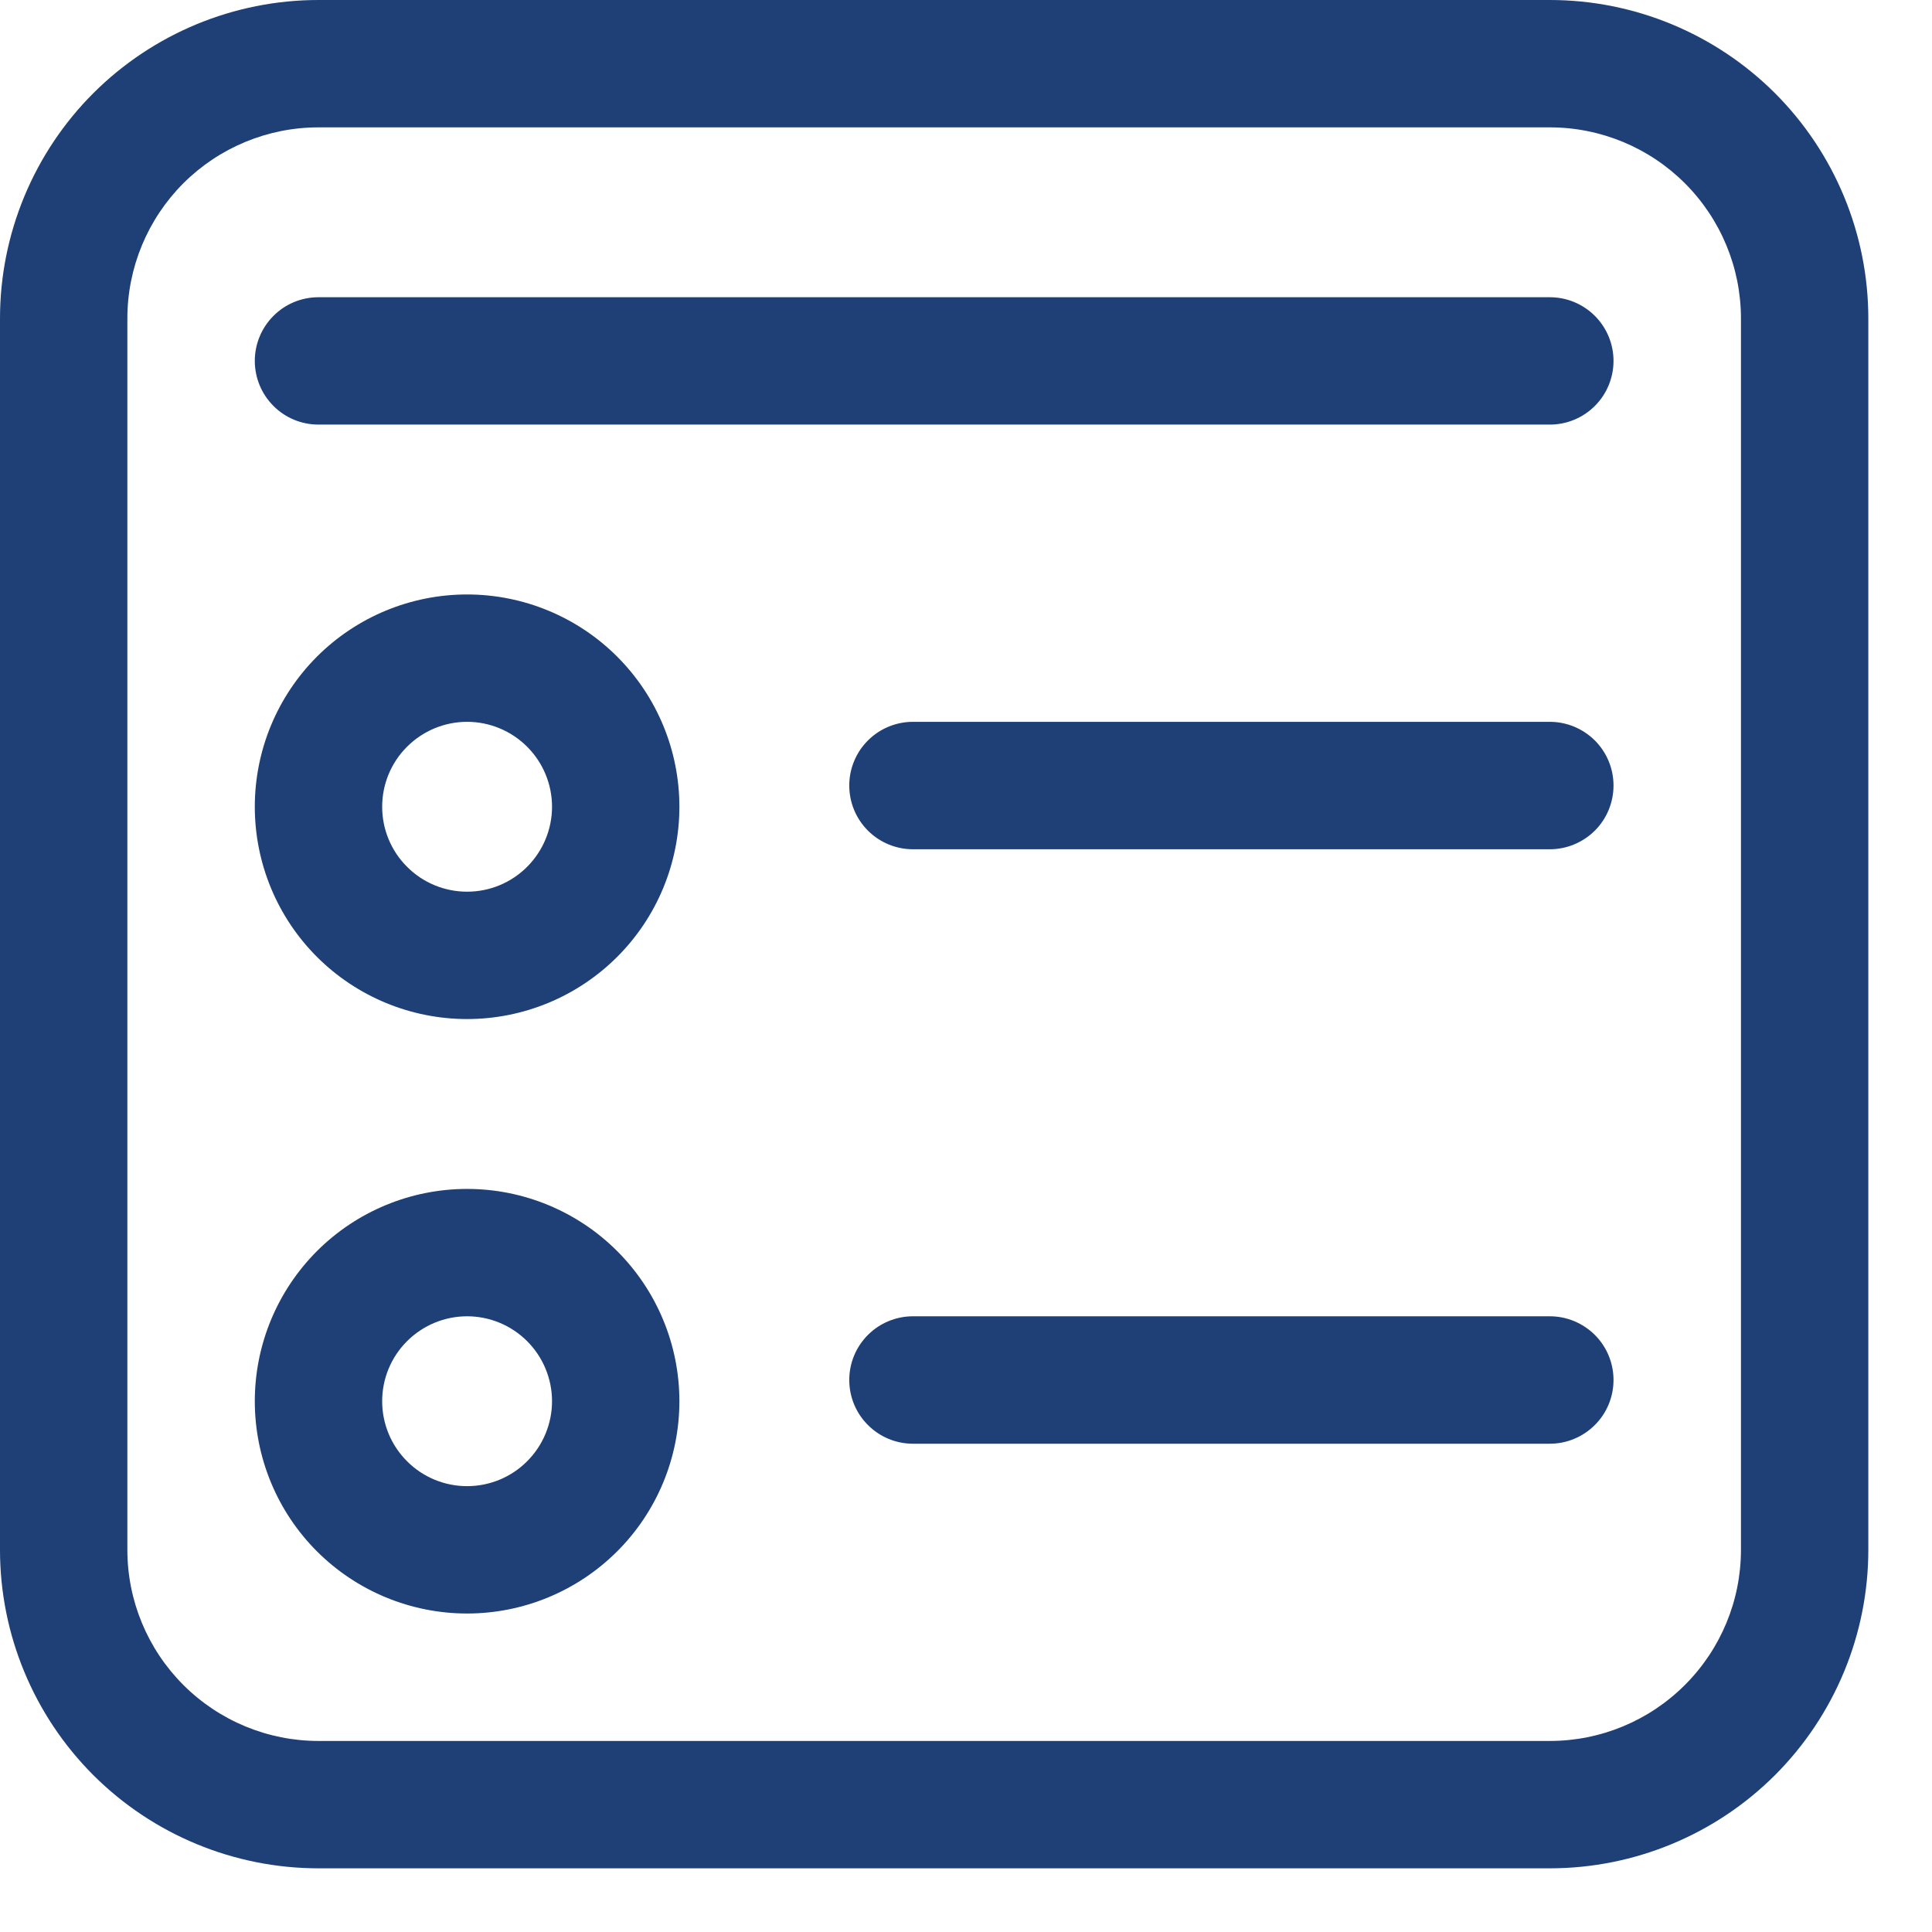 <svg width="26" height="26" viewBox="0 0 26 26" fill="none" xmlns="http://www.w3.org/2000/svg">
<path d="M3.429 10.857C3.429 10.099 3.73 9.373 4.265 8.837C4.801 8.301 5.528 8 6.286 8C7.043 8 7.77 8.301 8.306 8.837C8.842 9.373 9.143 10.099 9.143 10.857C9.143 11.615 8.842 12.342 8.306 12.877C7.77 13.413 7.043 13.714 6.286 13.714C5.528 13.714 4.801 13.413 4.265 12.877C3.73 12.342 3.429 11.615 3.429 10.857ZM6.286 9.714C5.983 9.714 5.692 9.835 5.478 10.049C5.263 10.263 5.143 10.554 5.143 10.857C5.143 11.16 5.263 11.451 5.478 11.665C5.692 11.88 5.983 12 6.286 12C6.589 12 6.88 11.88 7.094 11.665C7.308 11.451 7.429 11.16 7.429 10.857C7.429 10.554 7.308 10.263 7.094 10.049C6.88 9.835 6.589 9.714 6.286 9.714ZM6.286 16C5.528 16 4.801 16.301 4.265 16.837C3.73 17.373 3.429 18.099 3.429 18.857C3.429 19.615 3.73 20.342 4.265 20.877C4.801 21.413 5.528 21.714 6.286 21.714C7.043 21.714 7.77 21.413 8.306 20.877C8.842 20.342 9.143 19.615 9.143 18.857C9.143 18.099 8.842 17.373 8.306 16.837C7.77 16.301 7.043 16 6.286 16ZM5.143 18.857C5.143 18.554 5.263 18.263 5.478 18.049C5.692 17.835 5.983 17.714 6.286 17.714C6.589 17.714 6.88 17.835 7.094 18.049C7.308 18.263 7.429 18.554 7.429 18.857C7.429 19.16 7.308 19.451 7.094 19.665C6.88 19.88 6.589 20 6.286 20C5.983 20 5.692 19.88 5.478 19.665C5.263 19.451 5.143 19.16 5.143 18.857ZM11.429 10.571C11.429 10.344 11.519 10.126 11.68 9.965C11.84 9.805 12.058 9.714 12.286 9.714H20.857C21.084 9.714 21.302 9.805 21.463 9.965C21.624 10.126 21.714 10.344 21.714 10.571C21.714 10.799 21.624 11.017 21.463 11.178C21.302 11.338 21.084 11.429 20.857 11.429H12.286C12.058 11.429 11.84 11.338 11.68 11.178C11.519 11.017 11.429 10.799 11.429 10.571ZM12.286 17.714C12.058 17.714 11.84 17.805 11.68 17.965C11.519 18.126 11.429 18.344 11.429 18.571C11.429 18.799 11.519 19.017 11.68 19.177C11.84 19.338 12.058 19.429 12.286 19.429H20.857C21.084 19.429 21.302 19.338 21.463 19.177C21.624 19.017 21.714 18.799 21.714 18.571C21.714 18.344 21.624 18.126 21.463 17.965C21.302 17.805 21.084 17.714 20.857 17.714H12.286ZM3.429 4.857C3.429 4.63 3.519 4.412 3.68 4.251C3.84 4.09 4.058 4 4.286 4H20.857C21.084 4 21.302 4.09 21.463 4.251C21.624 4.412 21.714 4.63 21.714 4.857C21.714 5.084 21.624 5.302 21.463 5.463C21.302 5.624 21.084 5.714 20.857 5.714H4.286C4.058 5.714 3.84 5.624 3.68 5.463C3.519 5.302 3.429 5.084 3.429 4.857ZM4.286 0C3.149 0 2.059 0.452 1.255 1.255C0.452 2.059 0 3.149 0 4.286V20.857C0 21.994 0.452 23.084 1.255 23.888C2.059 24.691 3.149 25.143 4.286 25.143H20.857C21.994 25.143 23.084 24.691 23.888 23.888C24.691 23.084 25.143 21.994 25.143 20.857V4.286C25.143 3.149 24.691 2.059 23.888 1.255C23.084 0.452 21.994 0 20.857 0H4.286ZM1.714 4.286C1.714 3.604 1.985 2.95 2.467 2.467C2.95 1.985 3.604 1.714 4.286 1.714H20.857C21.539 1.714 22.193 1.985 22.675 2.467C23.158 2.95 23.429 3.604 23.429 4.286V20.857C23.429 21.539 23.158 22.193 22.675 22.675C22.193 23.158 21.539 23.429 20.857 23.429H4.286C3.604 23.429 2.95 23.158 2.467 22.675C1.985 22.193 1.714 21.539 1.714 20.857V4.286Z" fill="#1E4076"/>
</svg>

